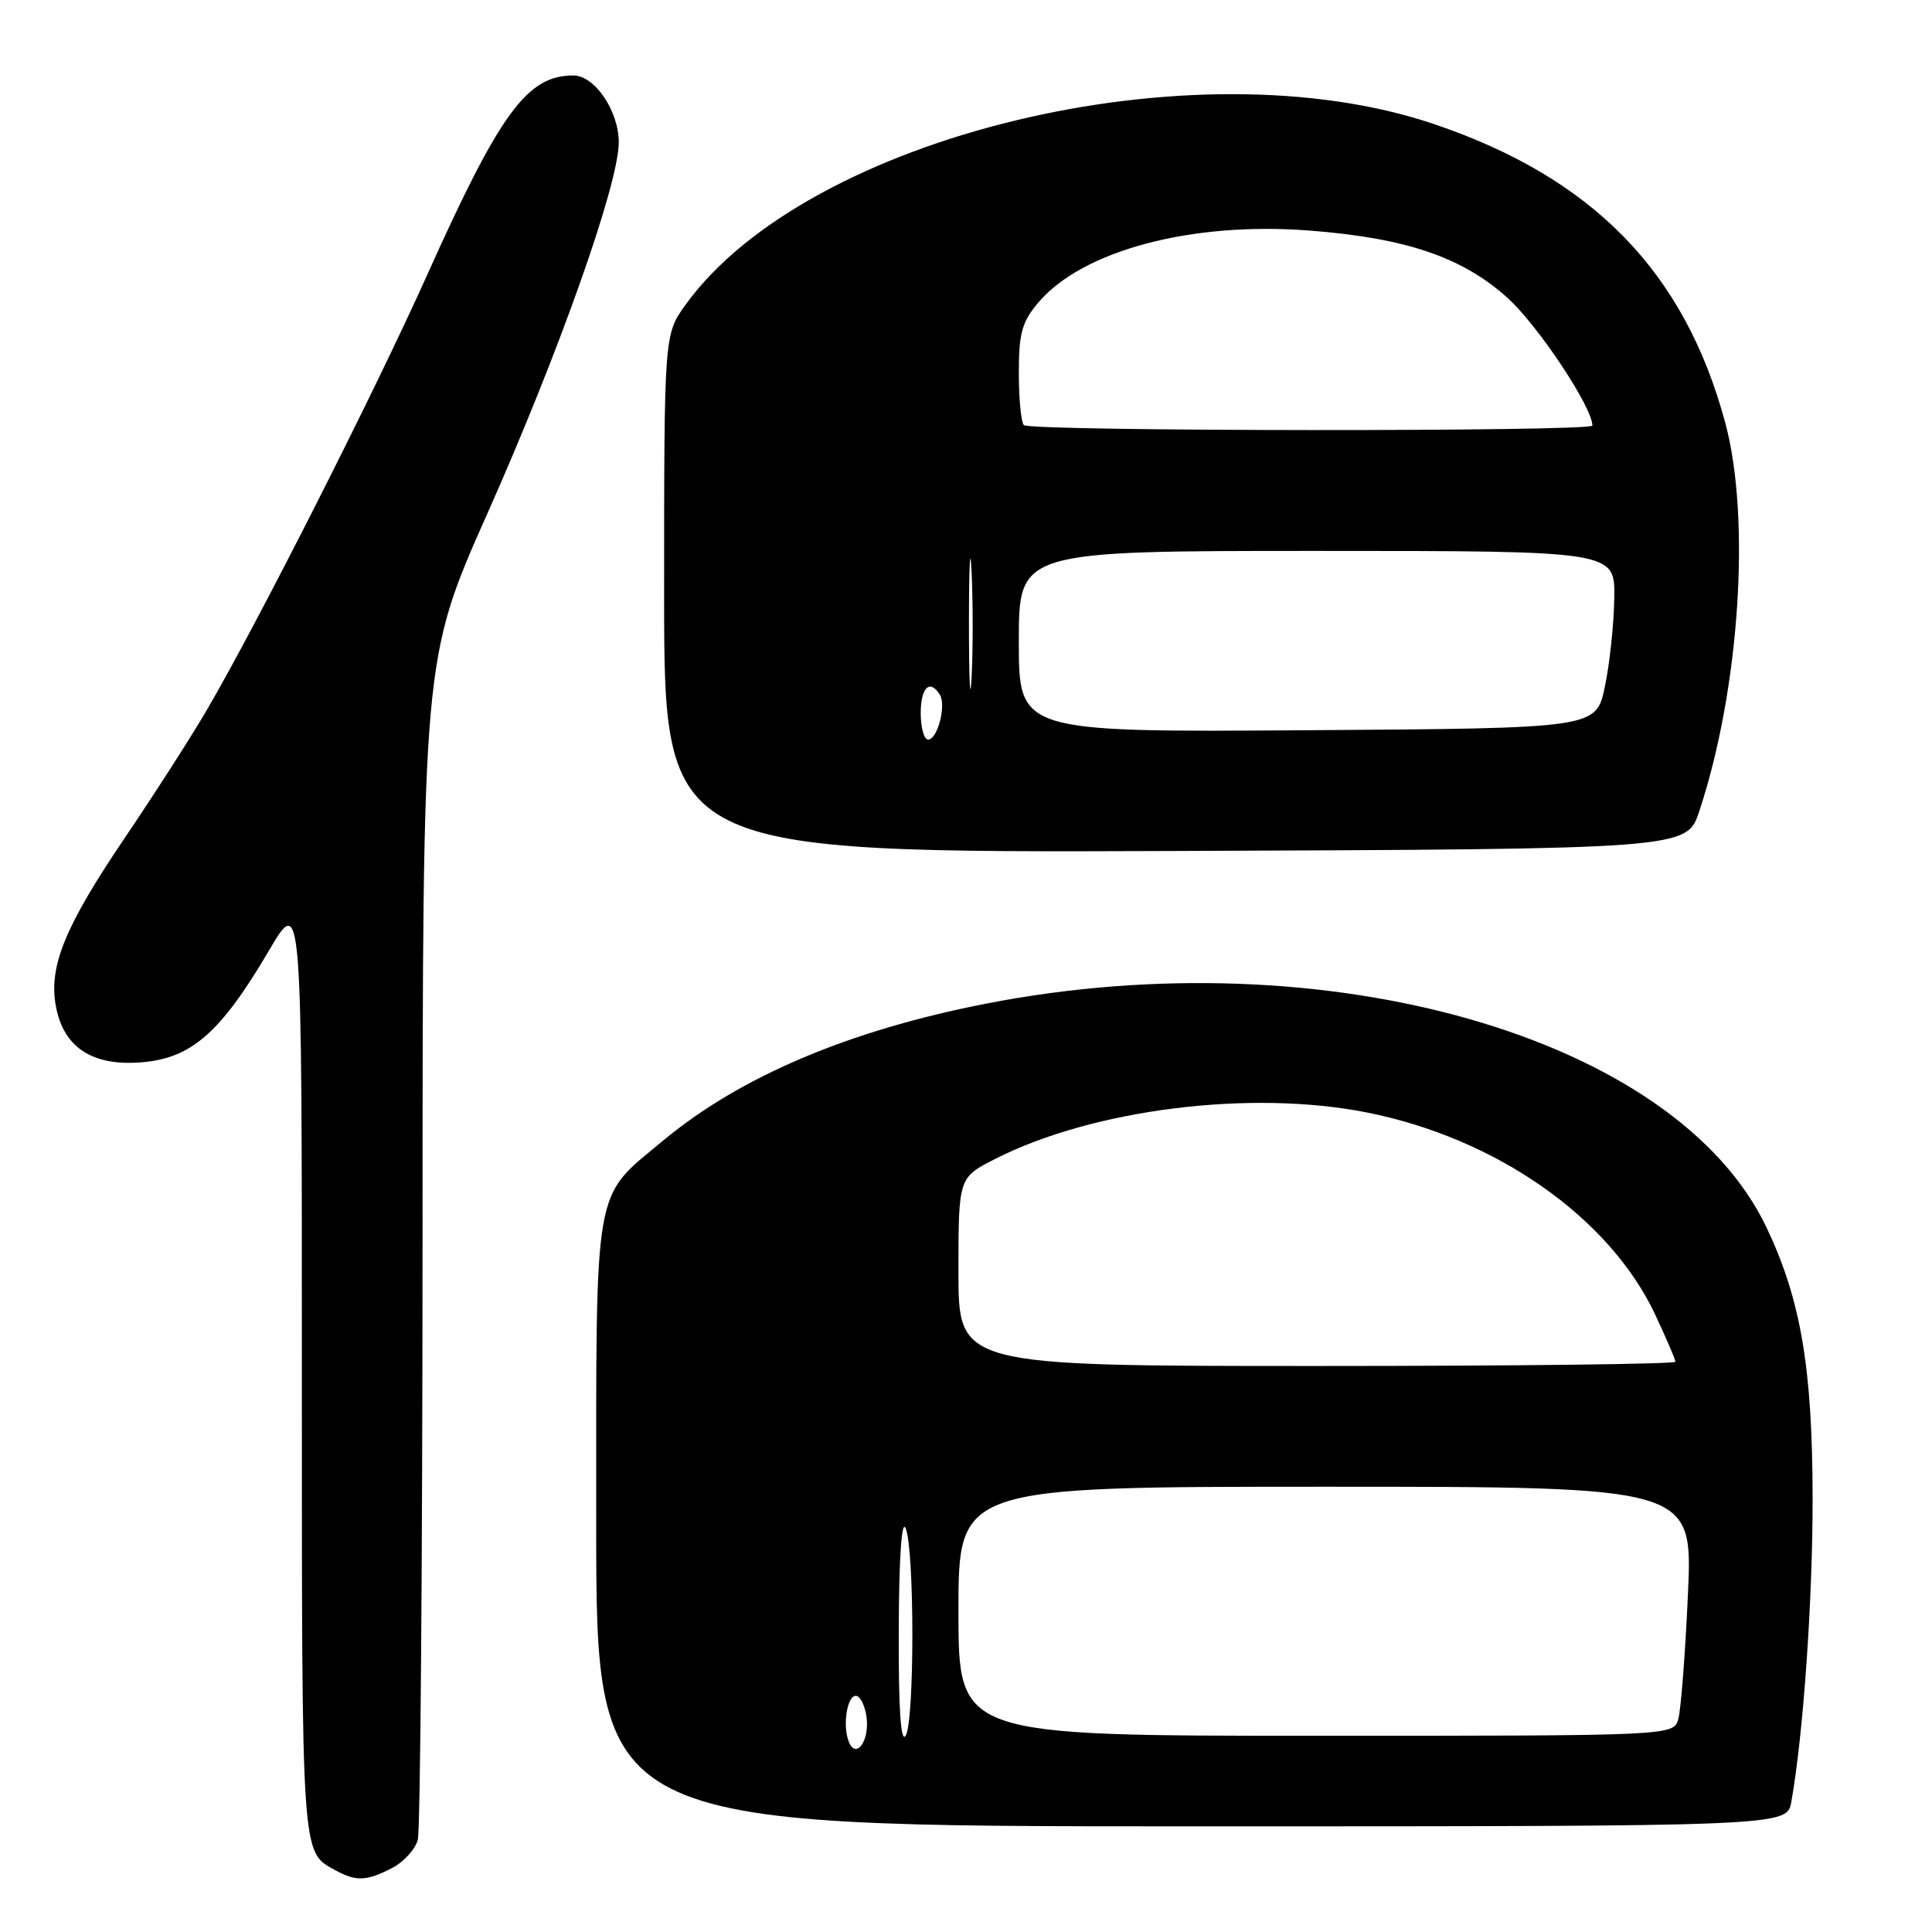<?xml version="1.0" encoding="UTF-8" standalone="no"?>
<!DOCTYPE svg PUBLIC "-//W3C//DTD SVG 1.1//EN" "http://www.w3.org/Graphics/SVG/1.1/DTD/svg11.dtd" >
<svg xmlns="http://www.w3.org/2000/svg" xmlns:xlink="http://www.w3.org/1999/xlink" version="1.1" viewBox="0 0 256 256">
 <g >
 <path fill="currentColor"
d=" M 51.92 247.54 C 53.48 246.74 55.02 245.05 55.36 243.79 C 55.70 242.53 55.98 206.81 55.99 164.42 C 56.00 87.34 56.00 87.34 64.56 68.09 C 74.07 46.72 81.97 24.42 81.99 18.88 C 82.00 14.72 78.81 10.00 75.97 10.00 C 69.85 10.00 66.28 14.87 56.57 36.50 C 49.61 52.00 34.11 82.60 27.45 94.00 C 25.37 97.58 20.46 105.22 16.55 111.00 C 8.59 122.76 6.42 128.07 7.41 133.36 C 8.43 138.81 12.25 141.30 18.78 140.76 C 25.36 140.22 29.23 136.84 35.60 126.02 C 40.00 118.54 40.00 118.54 40.00 181.08 C 40.00 246.98 39.89 245.32 44.50 247.85 C 47.20 249.32 48.59 249.26 51.92 247.54 Z  M 237.36 238.75 C 238.94 229.91 240.20 211.96 240.18 198.50 C 240.16 181.23 238.61 172.17 234.06 162.62 C 222.03 137.41 175.76 124.17 130.60 133.00 C 112.43 136.55 98.01 142.68 87.80 151.19 C 78.54 158.90 79.00 156.24 79.00 201.87 C 79.00 242.00 79.00 242.00 157.89 242.00 C 236.78 242.00 236.78 242.00 237.36 238.75 Z  M 225.16 107.50 C 230.50 91.40 232.02 68.68 228.60 56.00 C 223.21 36.01 211.05 23.55 189.98 16.43 C 158.15 5.66 107.06 17.98 90.87 40.34 C 88.00 44.30 88.00 44.30 88.00 78.66 C 88.00 113.01 88.00 113.01 155.75 112.76 C 223.50 112.50 223.50 112.50 225.16 107.50 Z  M 112.45 230.74 C 111.60 228.50 112.30 224.46 113.50 224.72 C 114.05 224.84 114.65 226.13 114.83 227.59 C 115.22 230.75 113.39 233.18 112.45 230.74 Z  M 119.09 216.00 C 119.12 206.42 119.47 201.26 120.00 202.50 C 121.19 205.27 121.19 228.16 120.00 230.00 C 119.35 231.00 119.05 226.35 119.09 216.00 Z  M 127.00 213.50 C 127.00 197.00 127.00 197.00 175.66 197.00 C 224.31 197.00 224.31 197.00 223.66 211.25 C 223.31 219.09 222.73 226.51 222.39 227.75 C 221.77 230.00 221.77 230.00 174.38 230.00 C 127.00 230.00 127.00 230.00 127.00 213.50 Z  M 127.00 168.52 C 127.00 156.03 127.00 156.03 131.91 153.54 C 144.88 146.97 165.66 144.37 181.02 147.39 C 198.20 150.77 213.26 161.30 219.32 174.19 C 220.79 177.32 222.00 180.13 222.00 180.44 C 222.00 180.75 200.62 181.00 174.50 181.00 C 127.00 181.00 127.00 181.00 127.00 168.52 Z  M 122.00 94.50 C 122.00 91.09 123.22 89.92 124.54 92.06 C 125.41 93.47 124.22 98.00 122.98 98.00 C 122.44 98.00 122.00 96.42 122.00 94.50 Z  M 135.00 85.01 C 135.00 73.00 135.00 73.00 174.50 73.00 C 214.00 73.00 214.00 73.00 213.90 79.25 C 213.85 82.69 213.29 87.97 212.65 91.00 C 211.50 96.50 211.50 96.50 173.25 96.76 C 135.00 97.02 135.00 97.02 135.00 85.01 Z  M 128.39 82.50 C 128.40 74.80 128.55 71.78 128.74 75.79 C 128.93 79.81 128.93 86.11 128.74 89.79 C 128.55 93.48 128.39 90.20 128.39 82.50 Z  M 135.67 56.33 C 135.30 55.97 135.00 52.85 135.00 49.41 C 135.00 44.17 135.41 42.66 137.55 40.13 C 143.38 33.20 157.85 29.34 173.50 30.55 C 186.26 31.53 193.74 34.06 199.73 39.45 C 203.76 43.07 211.00 53.95 211.00 56.39 C 211.00 57.22 136.50 57.17 135.67 56.33 Z "/>
</g>
</svg>